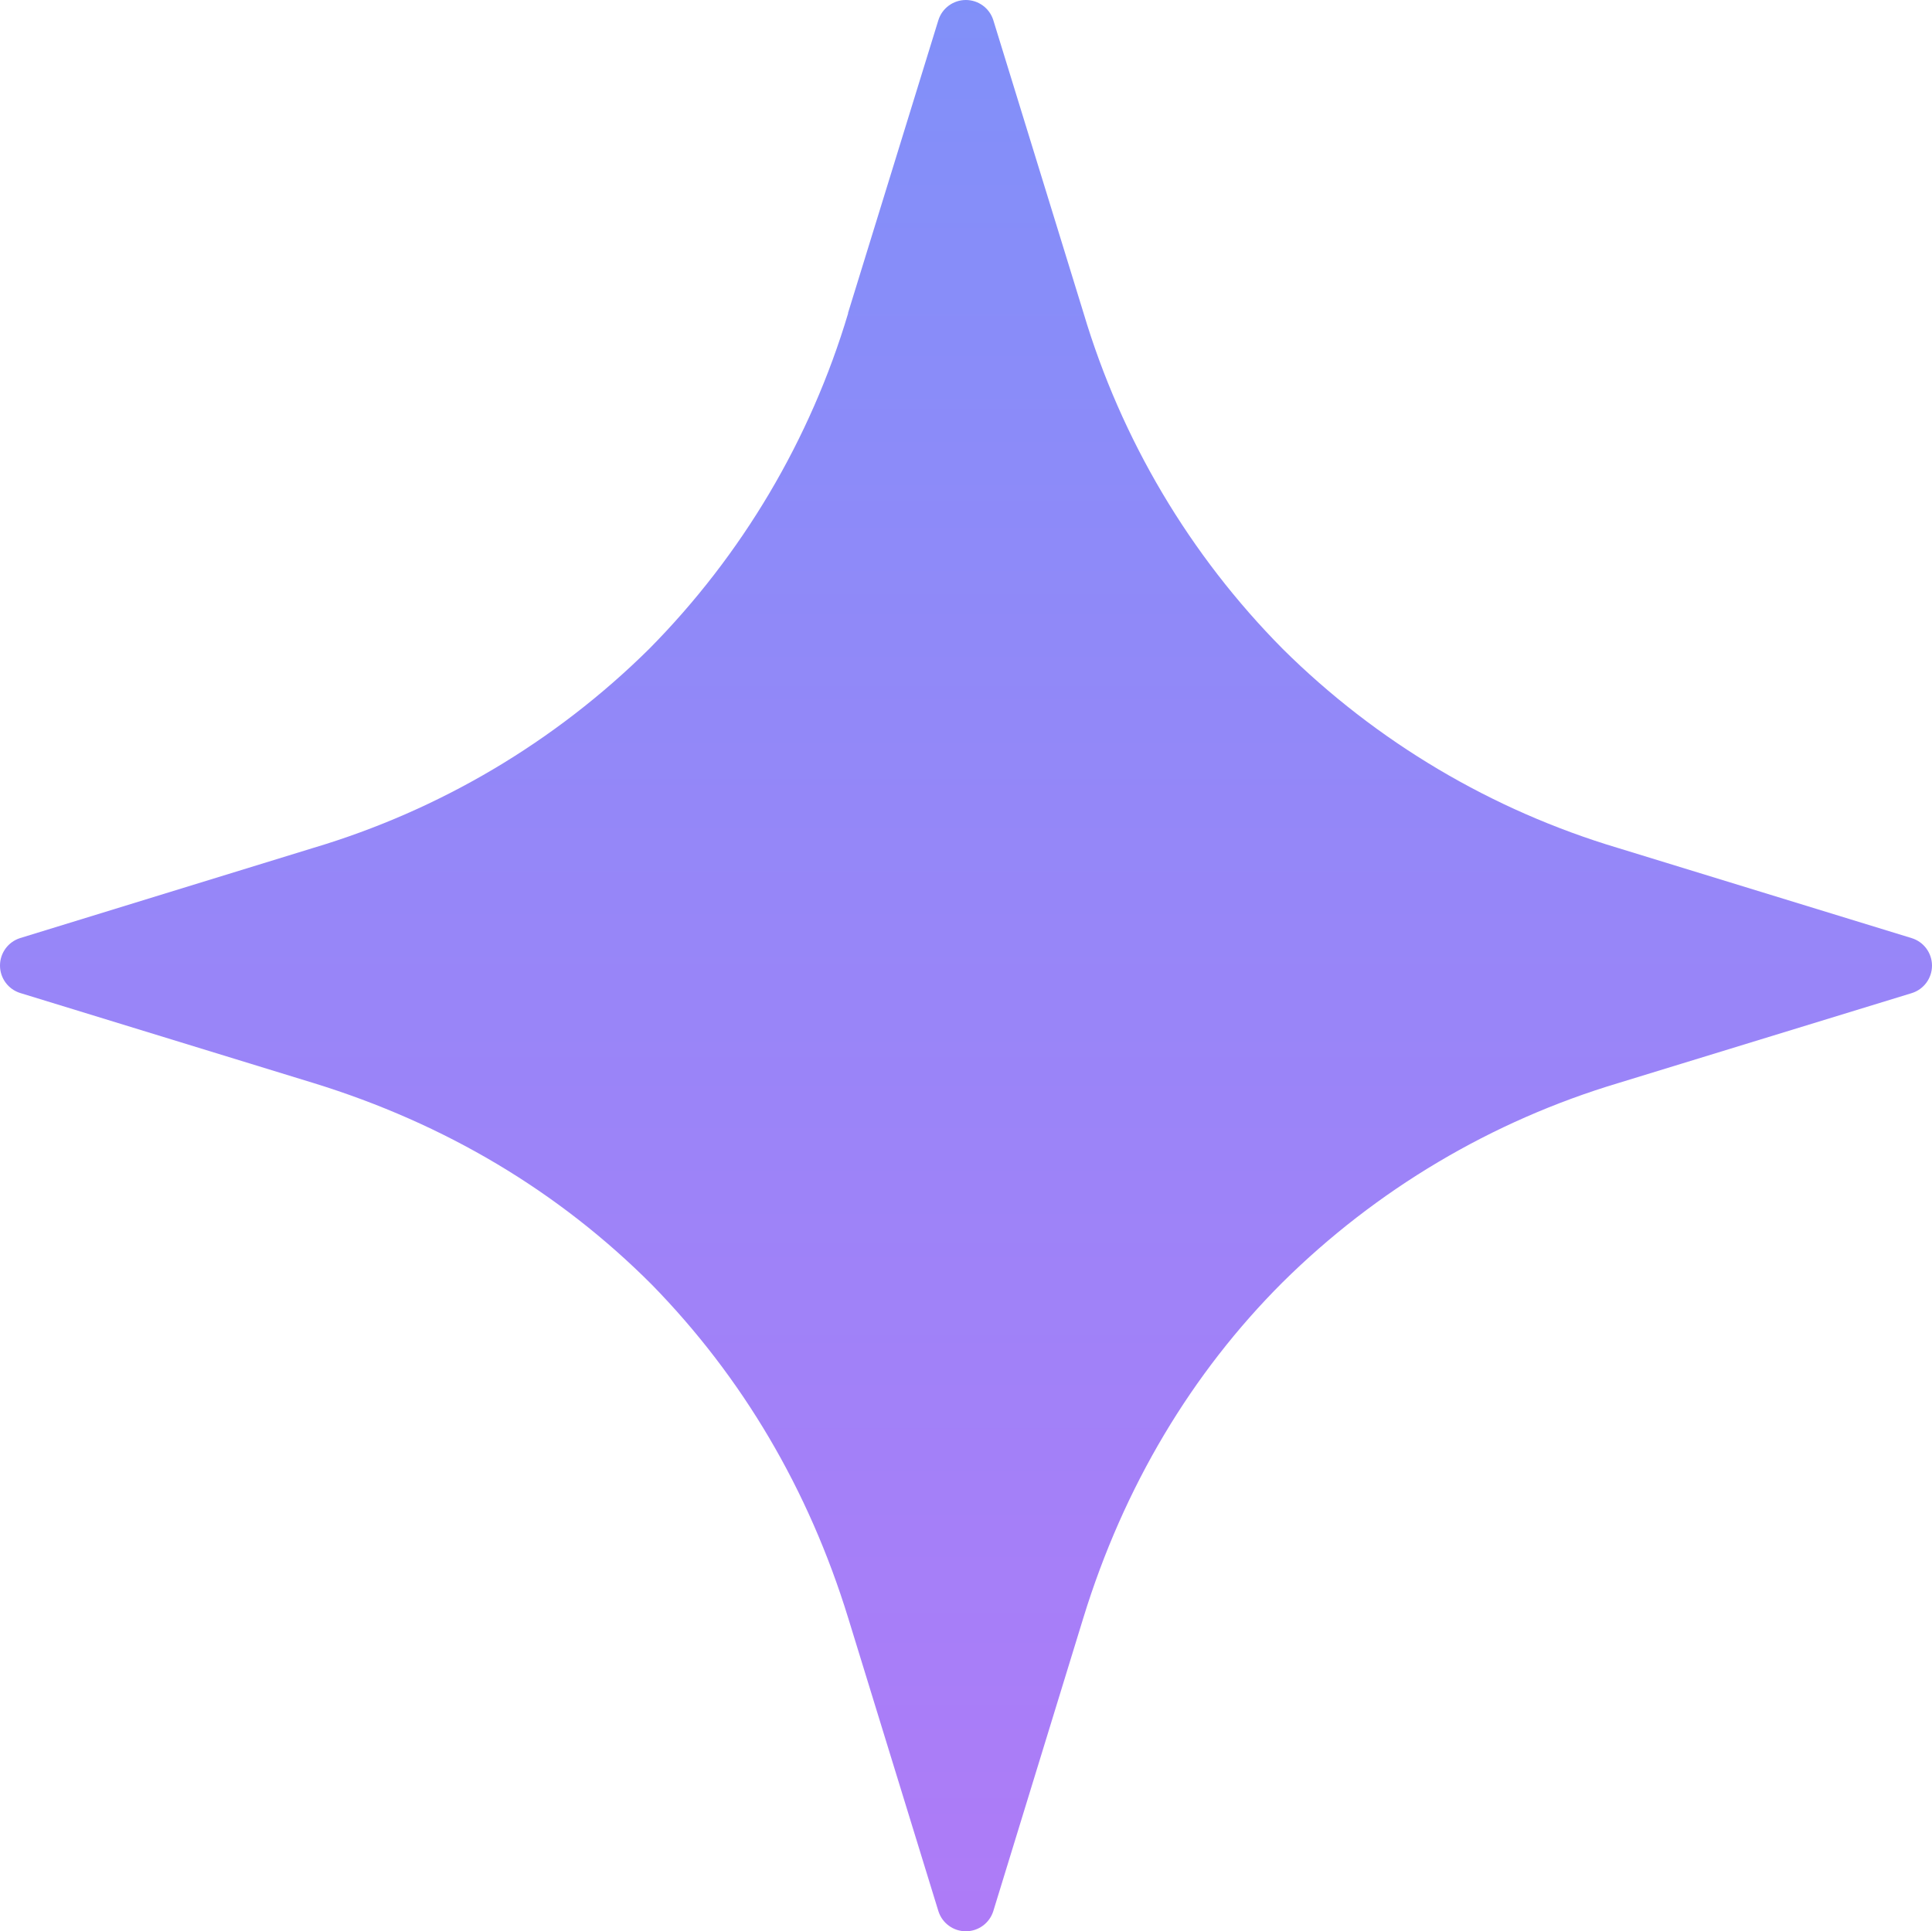 <svg xmlns="http://www.w3.org/2000/svg" xmlns:xlink="http://www.w3.org/1999/xlink" fill="none" version="1.1" width="120" height="119.969" viewBox="0 0 120 119.969"><defs><linearGradient x1="0.5" y1="0" x2="0.5" y2="1.189" id="master_svg0_1982_16431"><stop offset="0%" stop-color="#8190F9" stop-opacity="1"/><stop offset="100%" stop-color="#B777F7" stop-opacity="1"/></linearGradient></defs><g><g><path d="M52.682,19.452C50.336,27.313,46.091,34.476,40.321,40.309C34.488,46.079,27.325,50.324,19.464,52.67L1.246,58.274C0.504,58.51,0,59.2,0,59.978C-4.44471e-7,60.757,0.504,61.447,1.246,61.682L19.464,67.275C27.648,69.795,34.705,74.007,40.489,79.804C46.117,85.564,50.222,92.513,52.682,100.505L58.286,118.722C58.522,119.465,59.212,119.969,59.99,119.969C60.769,119.969,61.459,119.465,61.694,118.722L67.287,100.505C69.795,92.344,74.019,85.3,79.648,79.672C85.485,73.888,92.657,69.631,100.529,67.275L118.734,61.694C119.486,61.465,120,60.771,120,59.984C120,59.198,119.486,58.504,118.734,58.274L100.517,52.682C92.662,50.337,85.506,46.092,79.684,40.321C73.9,34.486,69.645,27.313,67.299,19.44L61.694,1.246C61.459,0.504,60.769,0,59.99,0C59.212,5.08216e-7,58.522,0.504,58.286,1.246L52.67,19.452L52.682,19.452Z" fill="url(#master_svg0_1982_16431)" fill-opacity="1"/></g></g></svg>